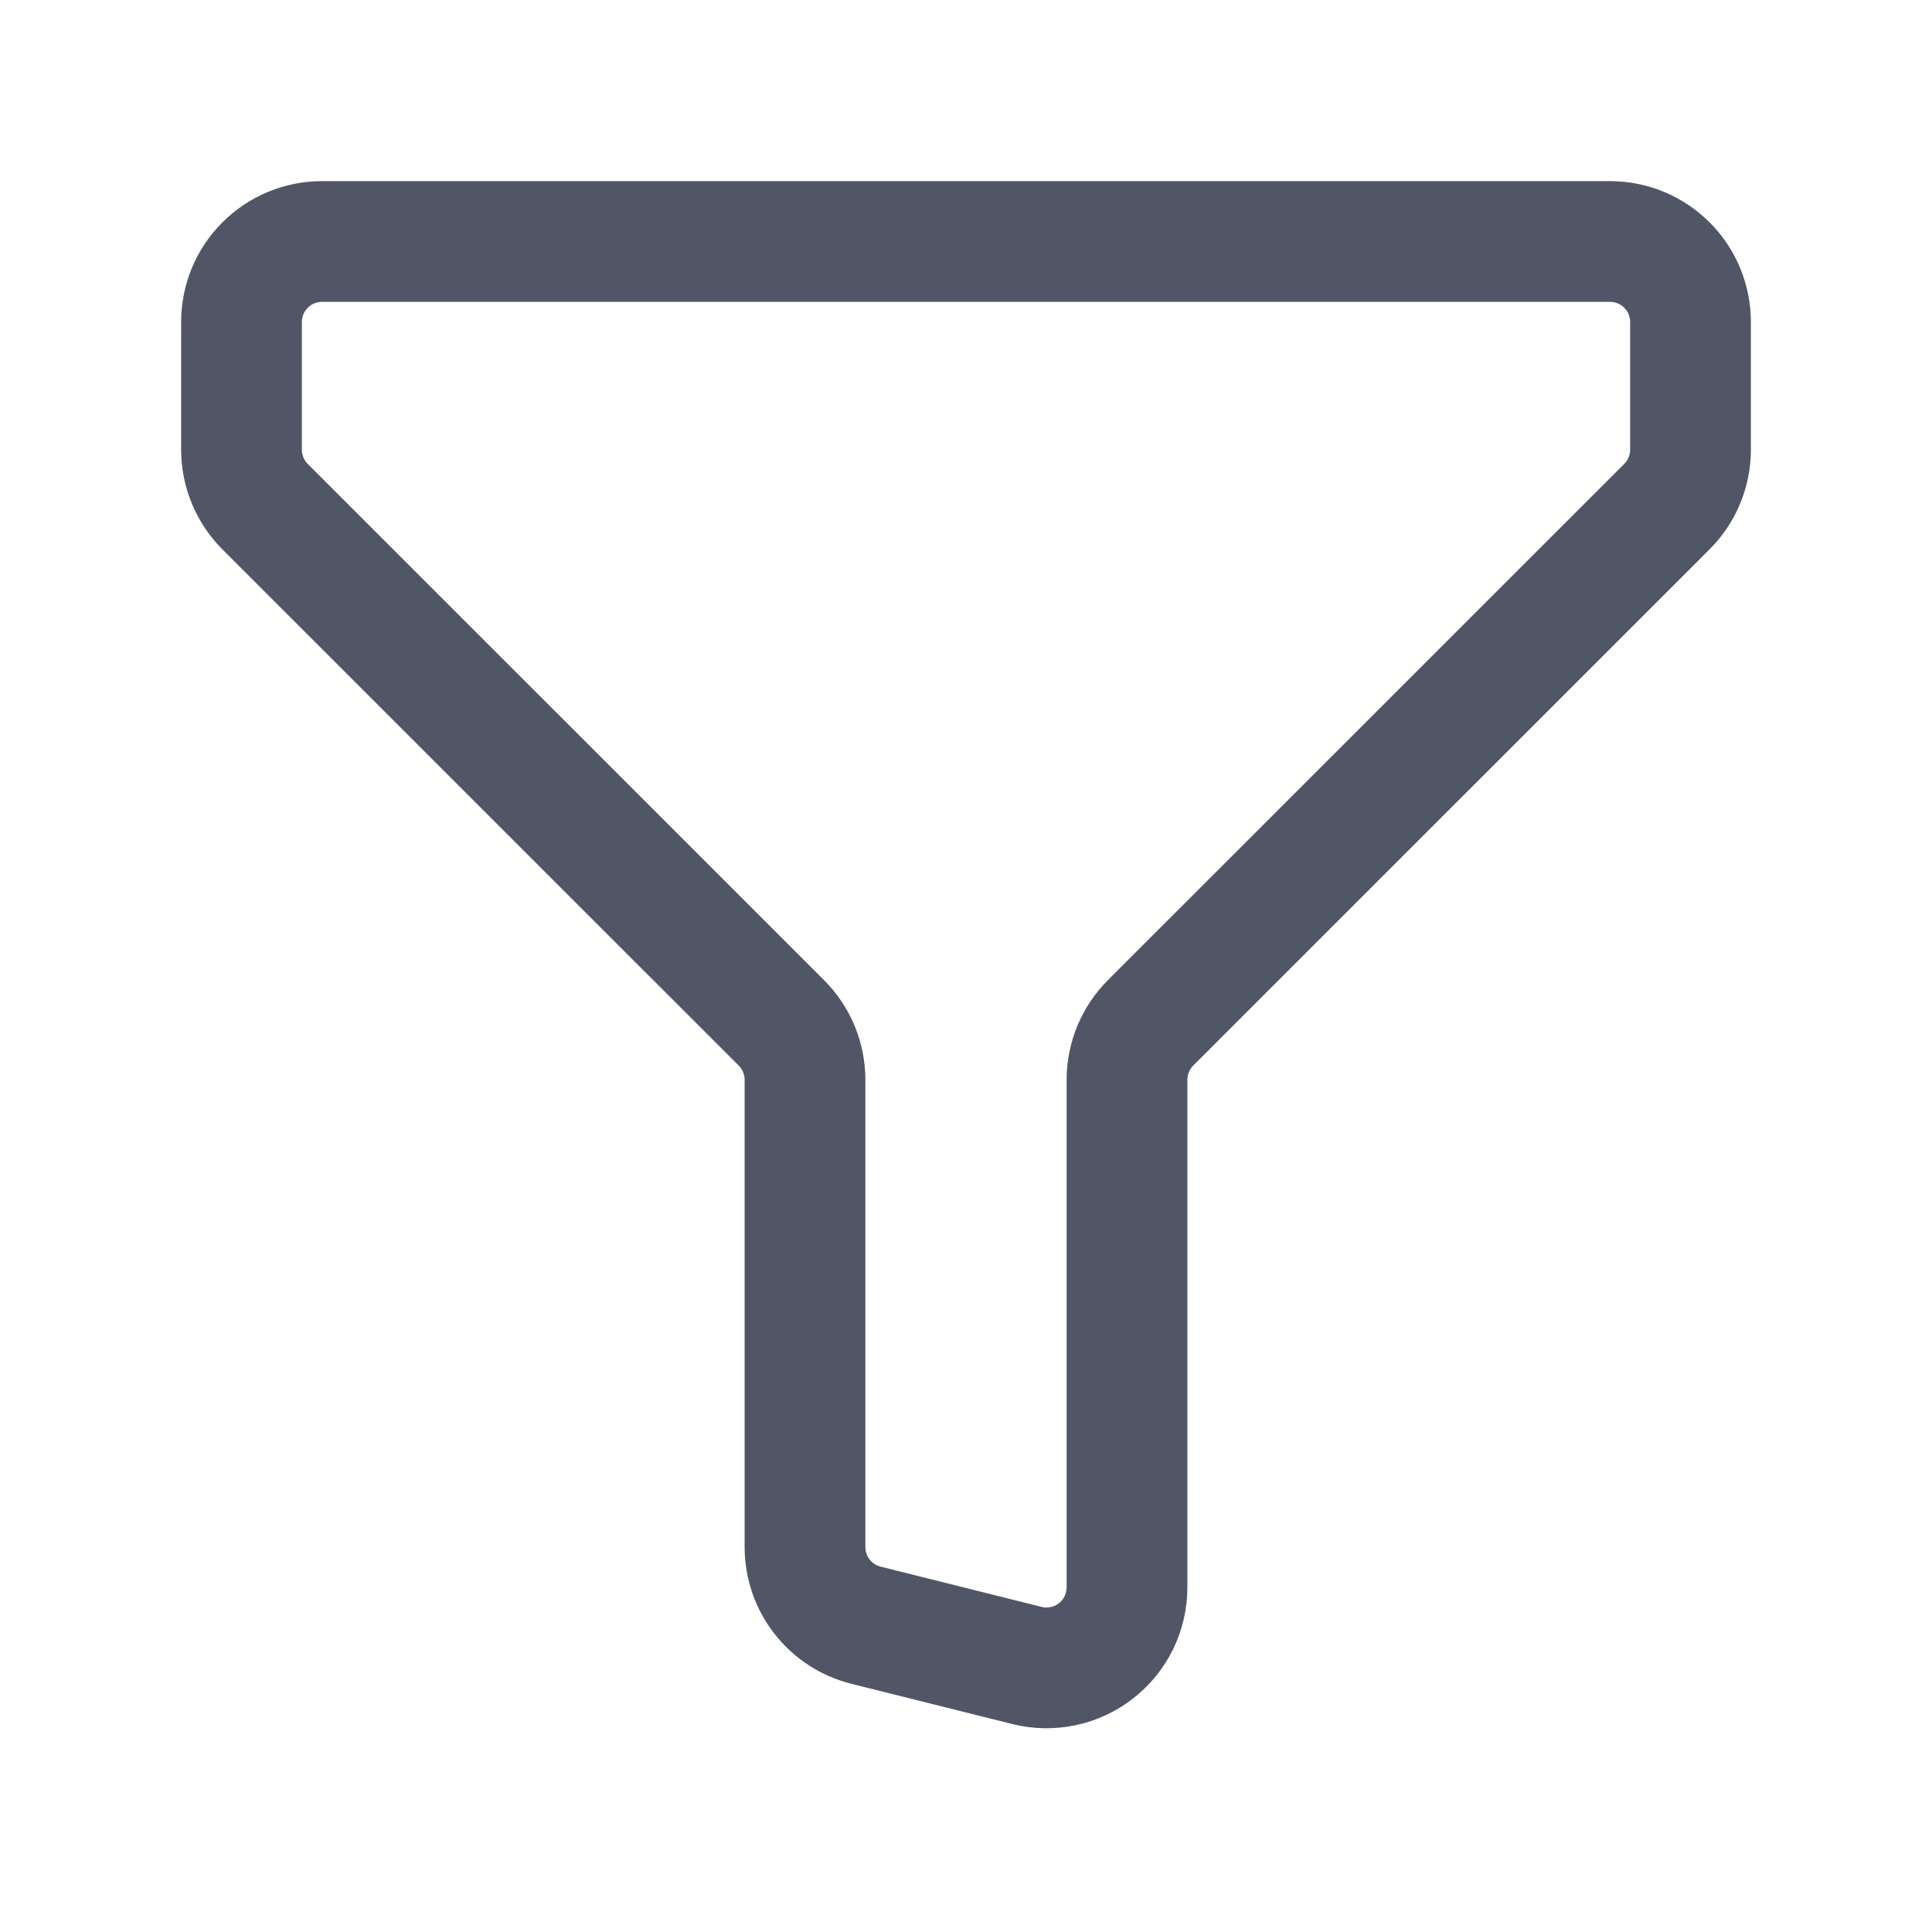 <svg width="24" height="24" viewBox="0 0 24 24" fill="none" xmlns="http://www.w3.org/2000/svg">
<path d="M4 3H20C20.265 3 20.52 3.105 20.707 3.293C20.895 3.48 21 3.735 21 4V5.586C21 5.851 20.895 6.106 20.707 6.293L14.292 12.707C14.105 12.895 14 13.149 14 13.414V19.719C14 19.871 13.965 20.021 13.899 20.158C13.832 20.294 13.735 20.414 13.615 20.507C13.495 20.601 13.356 20.666 13.207 20.697C13.058 20.729 12.904 20.726 12.757 20.689L10.757 20.189C10.541 20.135 10.349 20.01 10.212 19.834C10.075 19.659 10 19.442 10 19.219V13.414C10 13.149 9.895 12.895 9.707 12.707L3.292 6.293C3.105 6.105 3 5.851 3 5.586V4C3 3.735 3.105 3.48 3.293 3.293C3.48 3.105 3.735 3 4 3Z" stroke="#505665" stroke-width="1.5" stroke-linecap="round" stroke-linejoin="round"/>
</svg>
